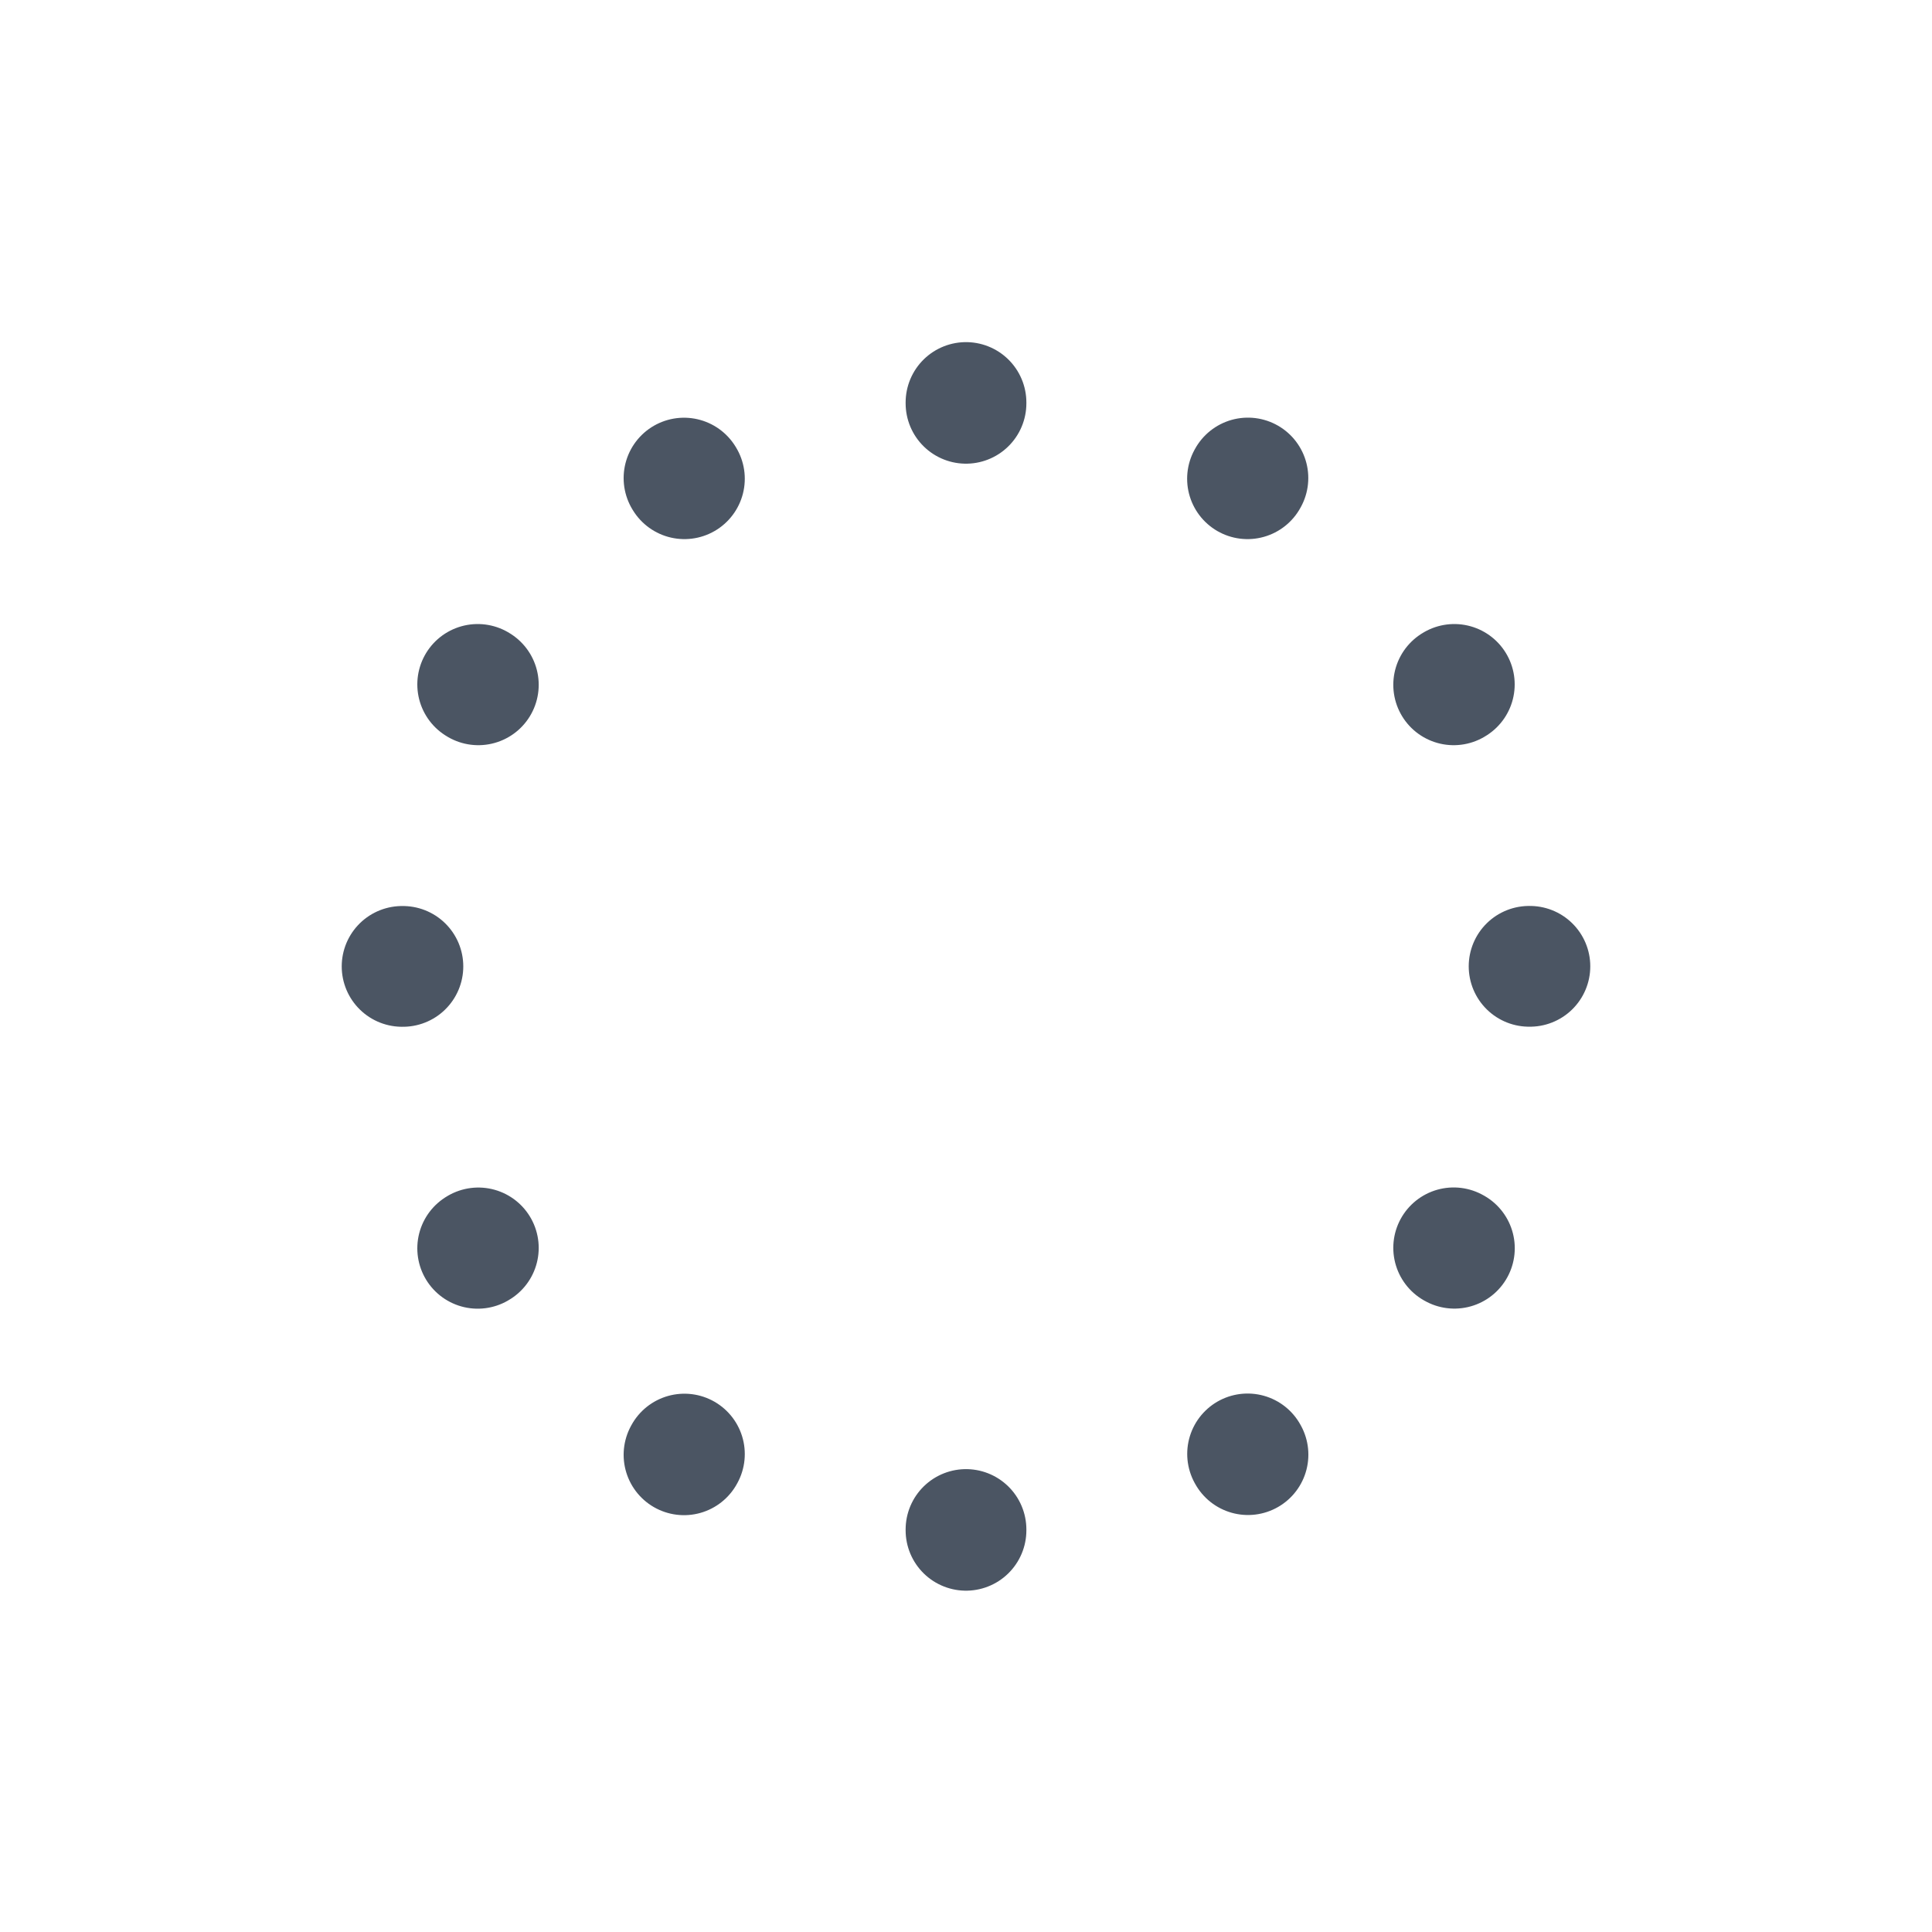 <svg width="24" height="24" viewBox="0 0 24 24" fill="none" xmlns="http://www.w3.org/2000/svg">
<path d="M12 5V5.01M15.502 5.938L15.497 5.947M18.066 8.502L18.058 8.507M19.005 12.004H18.995M18.067 15.506L18.058 15.501M15.503 18.07L15.498 18.061M12 19V19.01M8.502 18.063L8.497 18.072M5.942 15.502L5.934 15.507M5.005 12.005H4.995M5.942 8.507L5.934 8.502M8.502 5.947L8.497 5.939" stroke="#4B5563" stroke-width="1.5" stroke-linecap="round"/>
</svg>
